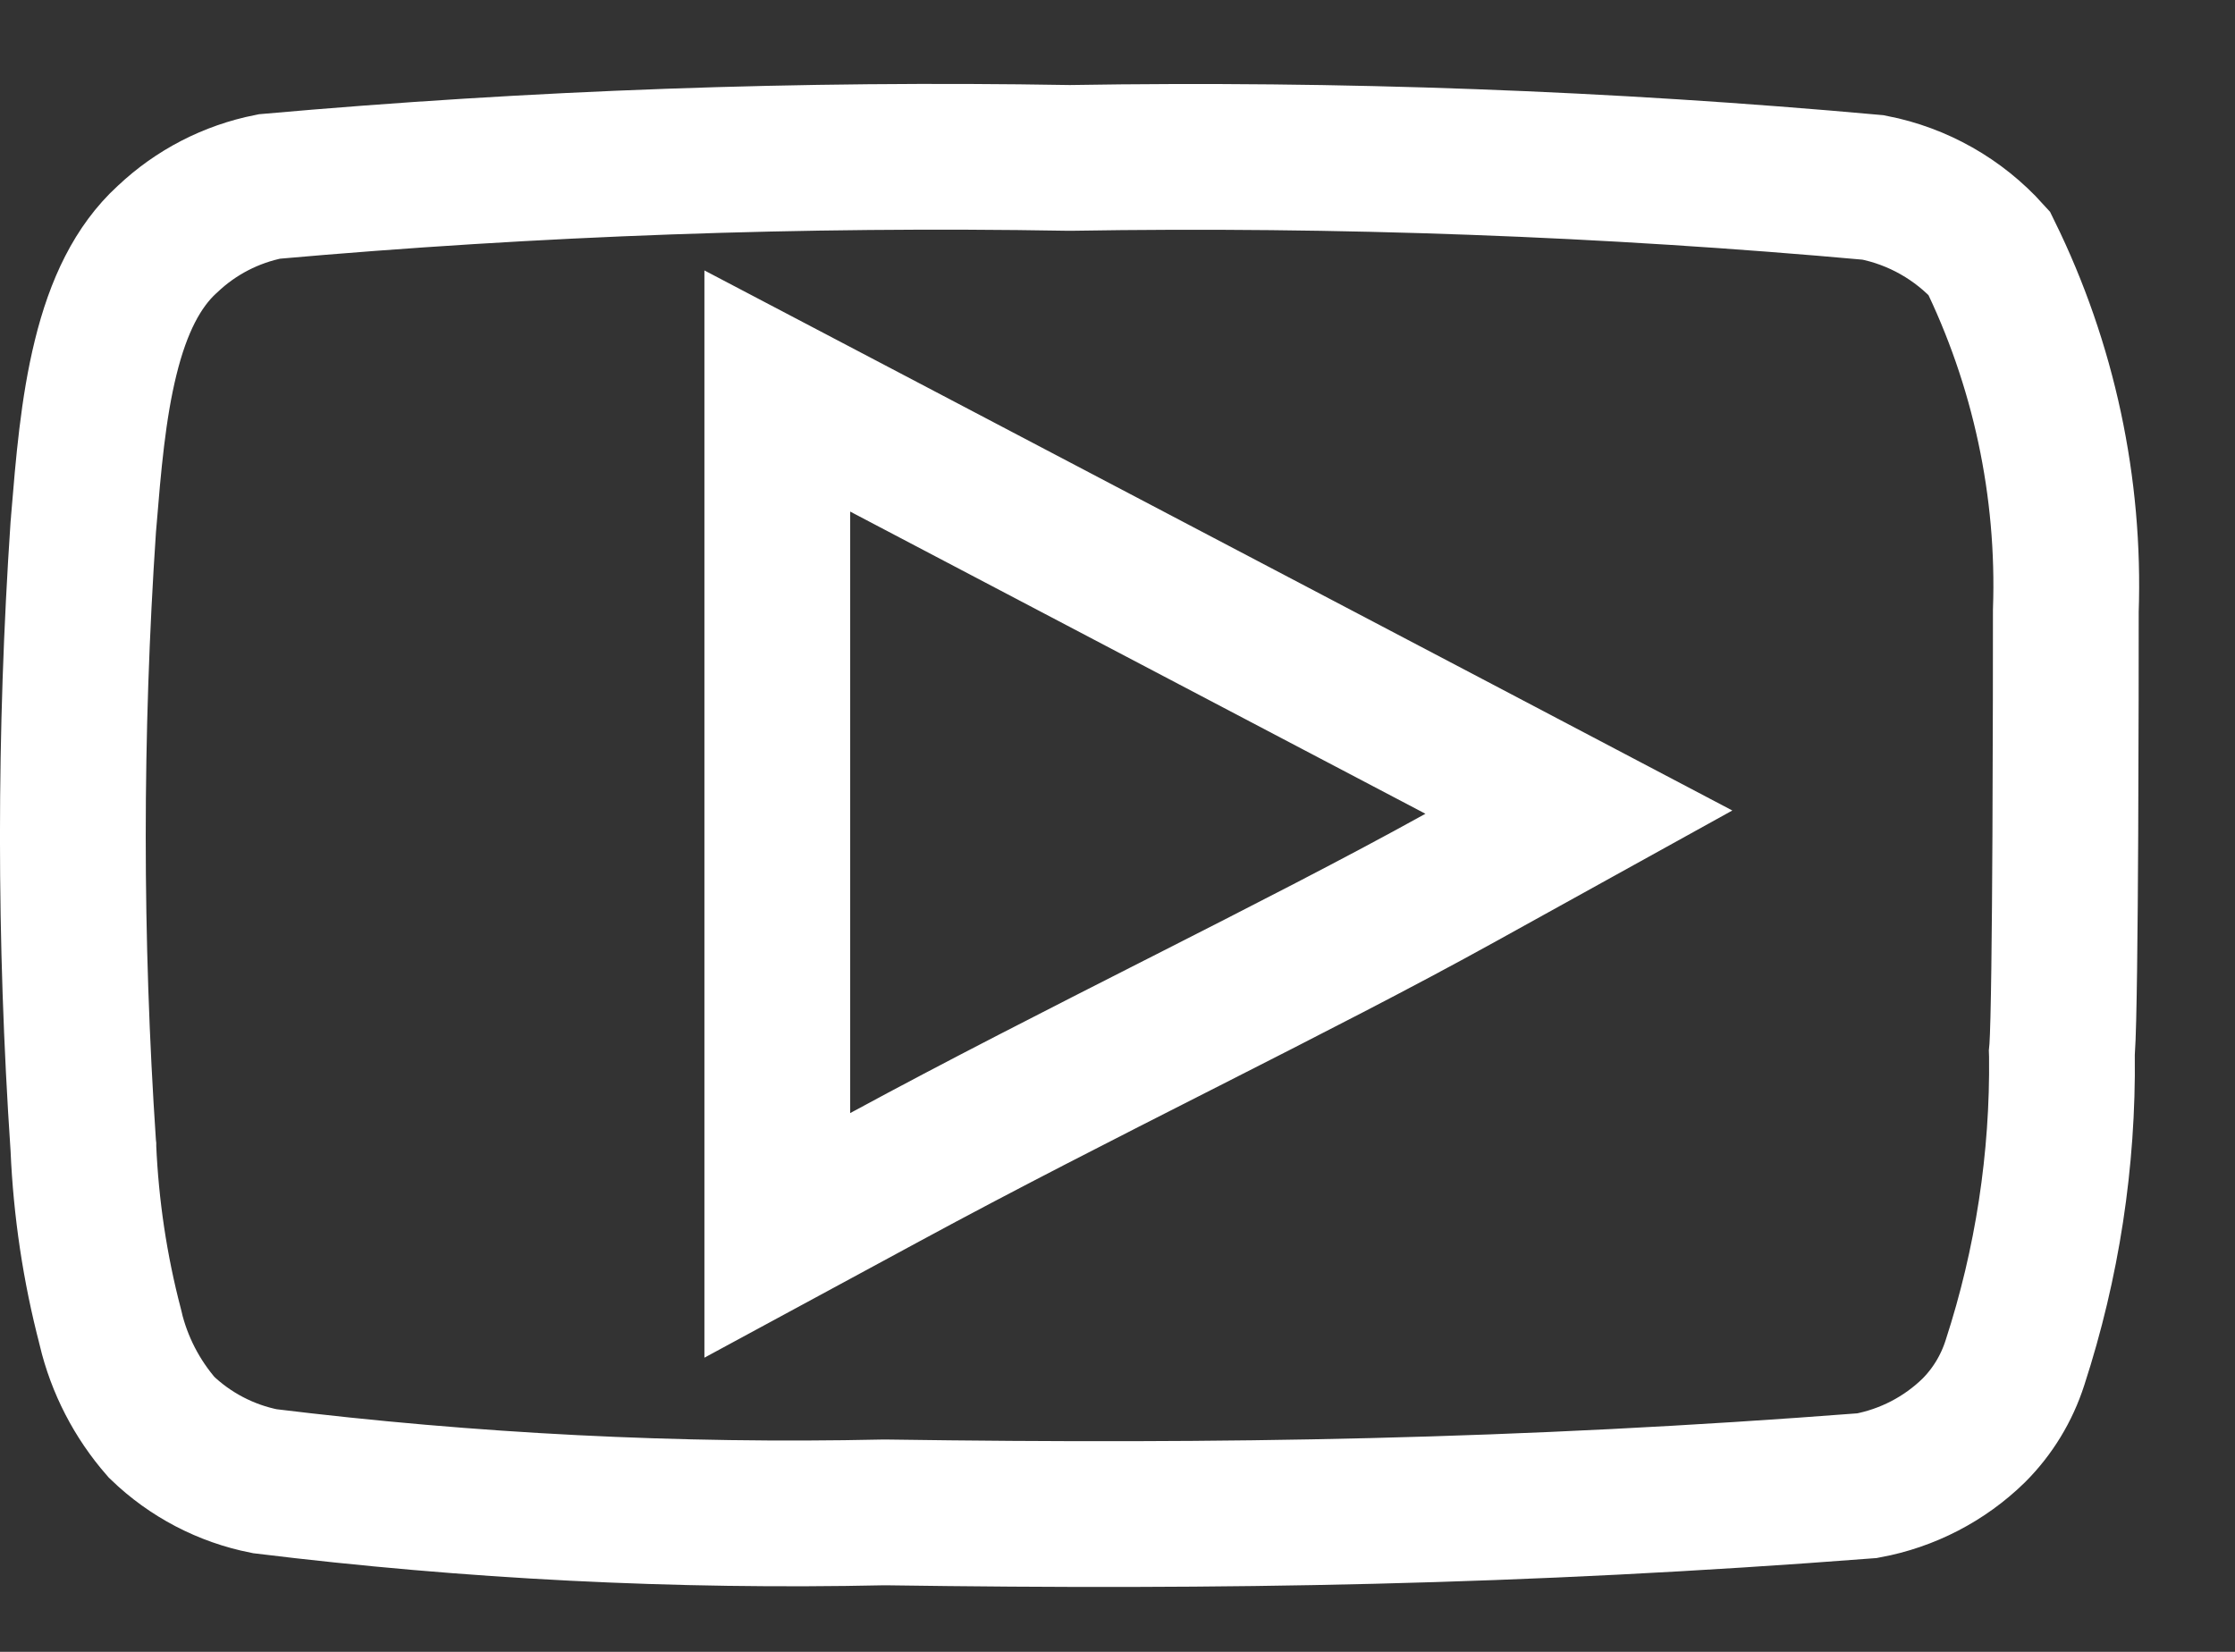 <svg width="23" height="17" viewBox="0 0 23 17" fill="none" xmlns="http://www.w3.org/2000/svg">
<rect x="0" y="0" width="23" height="17" fill="#333333" stroke="none"/>
<path d="M21.259 6.289L21.259 6.302V6.315C21.259 6.941 21.258 10.277 21.221 10.802L21.218 10.833L21.219 10.864C21.231 11.936 21.068 13.003 20.736 14.023L20.735 14.026C20.651 14.288 20.506 14.527 20.311 14.722C20.01 15.016 19.628 15.213 19.214 15.29C15.629 15.566 12.592 15.615 9.12 15.565L9.106 15.565L9.093 15.565C6.965 15.611 4.837 15.503 2.725 15.244C2.325 15.165 1.956 14.972 1.663 14.689C1.408 14.397 1.228 14.048 1.138 13.671L1.137 13.664L1.135 13.656C0.977 13.053 0.885 12.435 0.858 11.813L0.858 11.804L0.857 11.795C0.714 9.673 0.714 7.544 0.857 5.421C0.858 5.406 0.859 5.39 0.861 5.374C0.91 4.777 0.958 4.205 1.087 3.681C1.218 3.147 1.417 2.743 1.717 2.467L1.717 2.467L1.725 2.46C2.016 2.184 2.379 1.997 2.772 1.919C5.506 1.676 8.251 1.578 10.996 1.625L11.008 1.625L11.021 1.625C13.776 1.58 16.532 1.681 19.276 1.929C19.737 2.019 20.156 2.257 20.47 2.605C21.032 3.749 21.303 5.014 21.259 6.289ZM7.999 11.455V12.714L9.106 12.115C10.102 11.575 11.129 11.054 12.119 10.551L12.202 10.509C13.213 9.995 14.188 9.499 15.032 9.031L16.248 8.358L15.018 7.711L9.098 4.601L7.999 4.024V5.265V11.455Z" stroke="white" stroke-width="1.5"/>
</svg>
